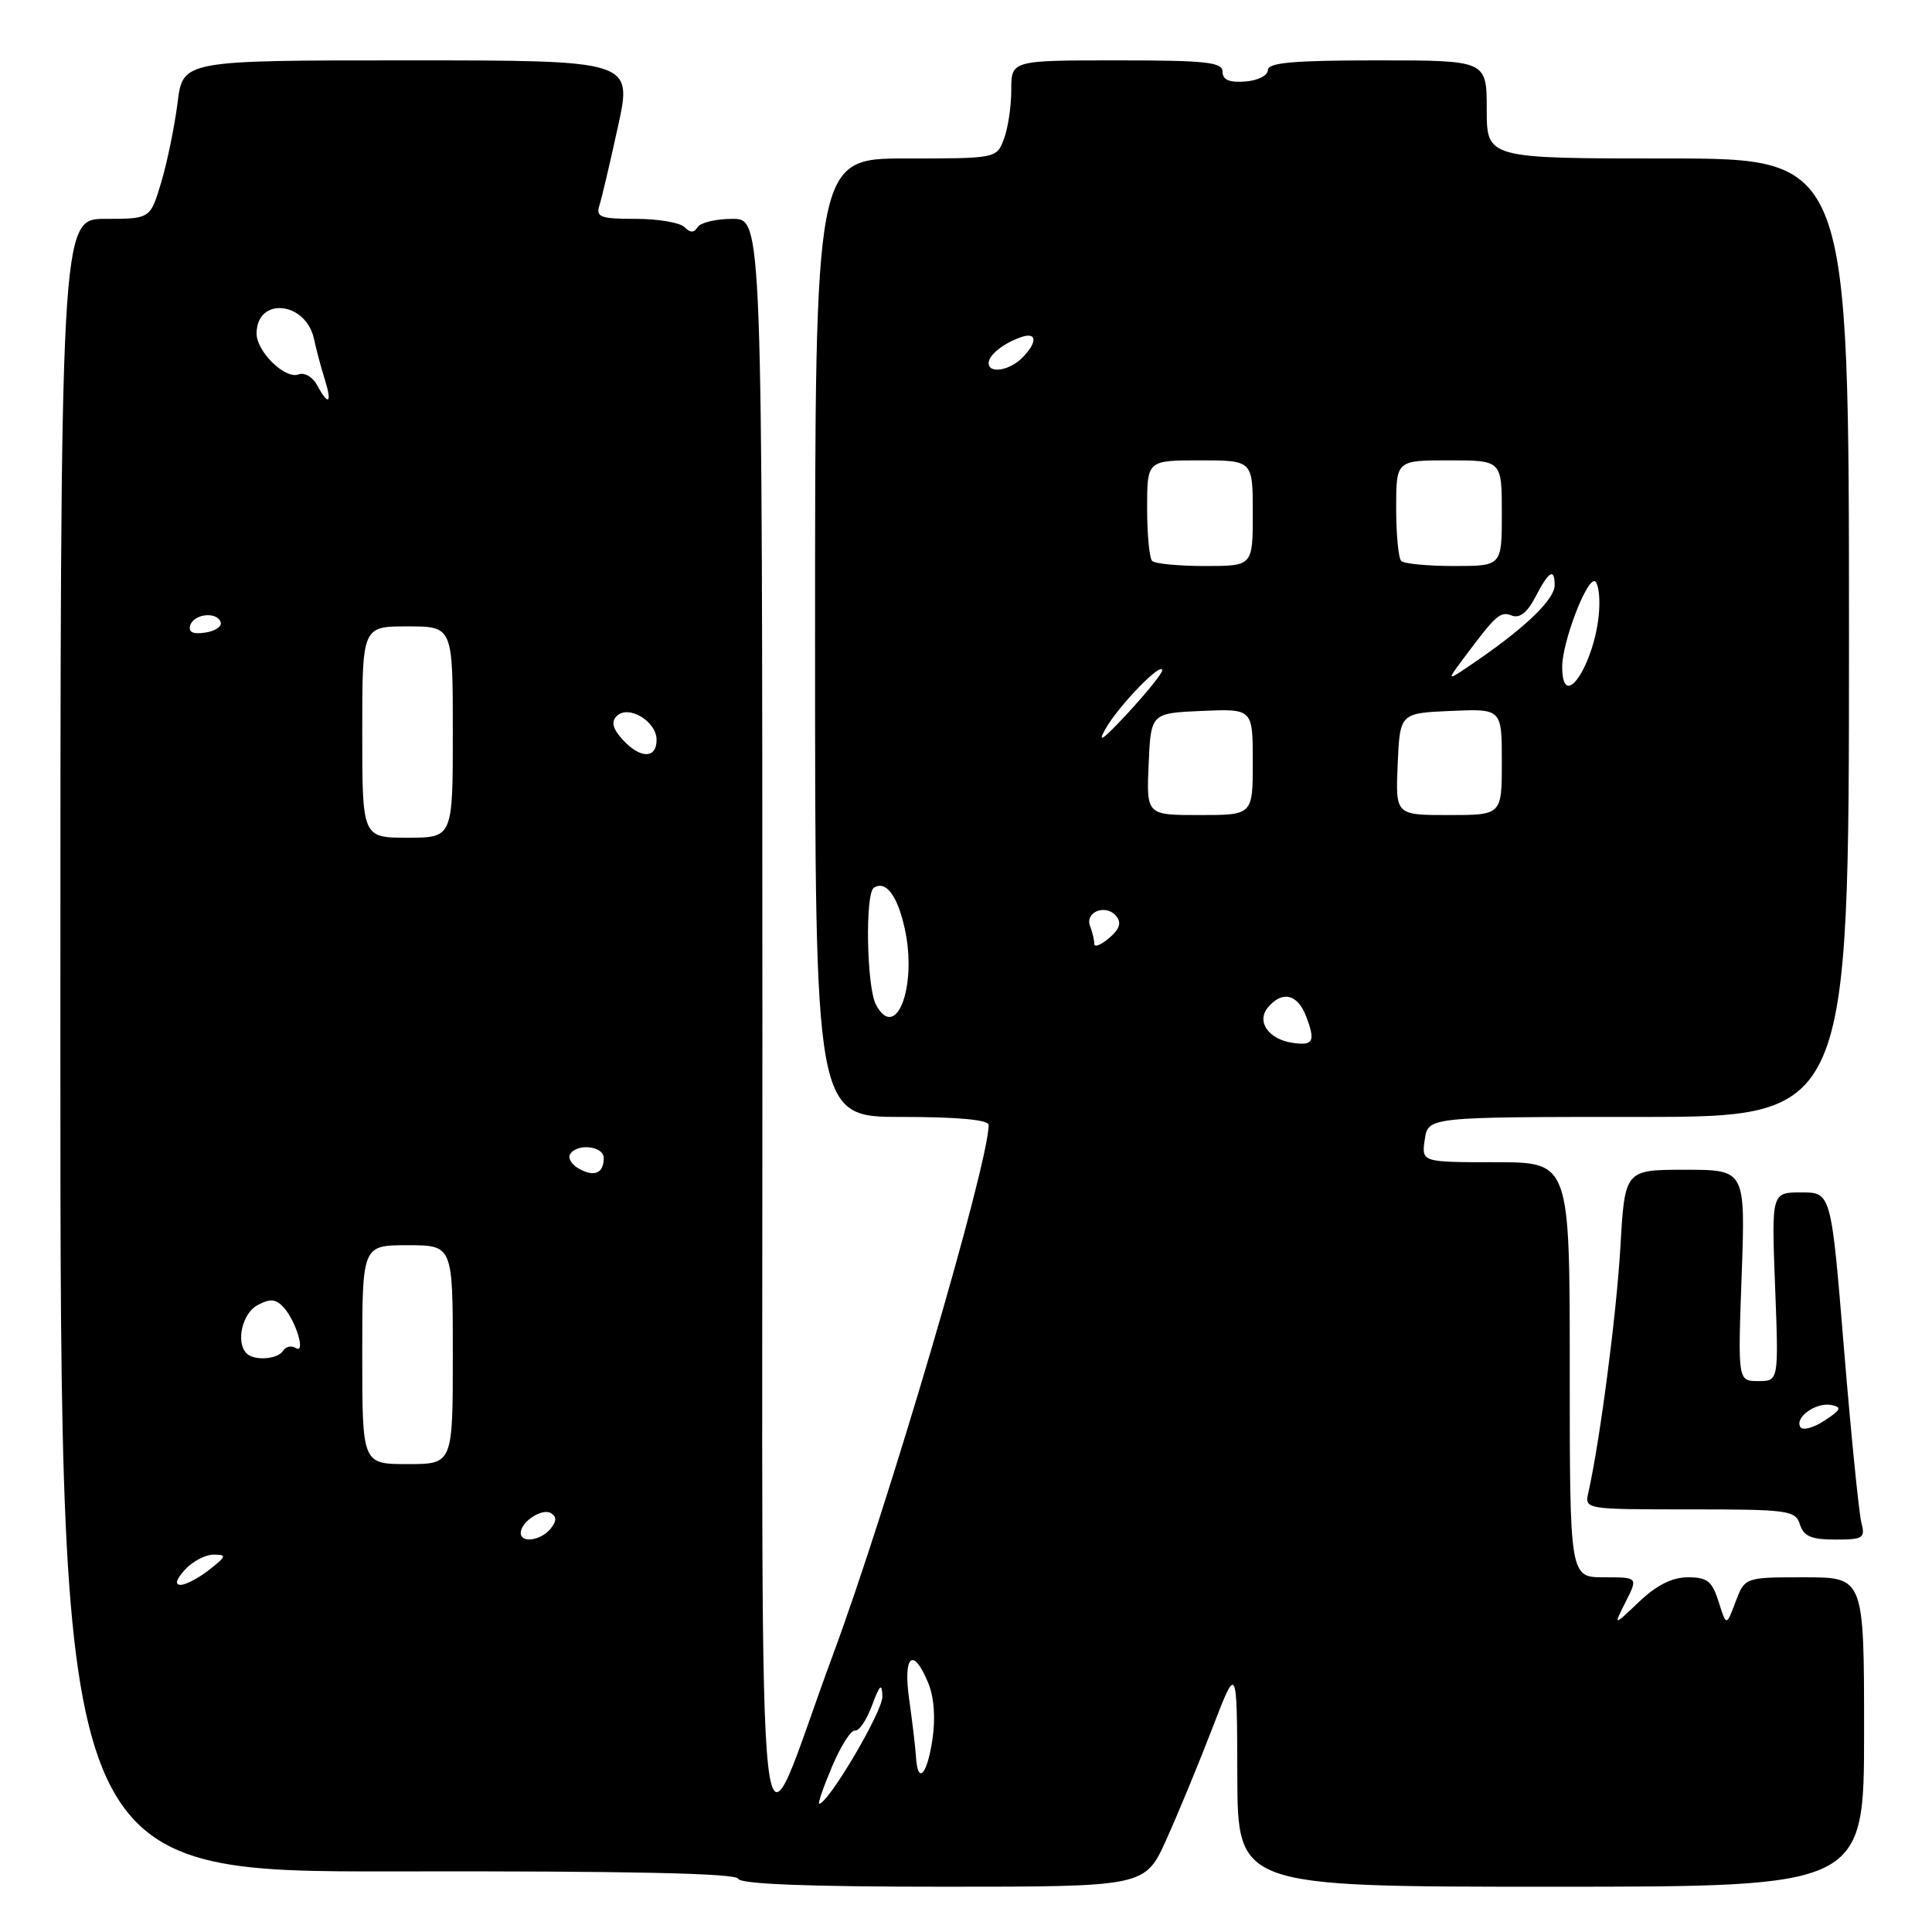 <?xml version="1.0" encoding="UTF-8" standalone="no"?>
<!DOCTYPE svg PUBLIC "-//W3C//DTD SVG 1.1//EN" "http://www.w3.org/Graphics/SVG/1.1/DTD/svg11.dtd" >
<svg xmlns="http://www.w3.org/2000/svg" xmlns:xlink="http://www.w3.org/1999/xlink" version="1.1" viewBox="0 0 256 256">
 <g >
 <path fill="currentColor"
d=" M 154.55 243.75 C 156.10 240.31 158.84 233.68 160.64 229.00 C 163.91 220.50 163.91 220.50 163.95 235.25 C 164.00 250.00 164.00 250.00 205.50 250.00 C 247.00 250.00 247.00 250.00 247.00 229.50 C 247.00 209.00 247.00 209.00 239.10 209.00 C 231.20 209.00 231.20 209.00 229.97 212.25 C 228.75 215.50 228.75 215.50 227.73 212.25 C 226.87 209.51 226.23 209.00 223.65 209.00 C 221.57 209.00 219.51 210.04 217.18 212.25 C 213.77 215.50 213.77 215.50 215.41 212.25 C 217.05 209.00 217.05 209.00 212.53 209.00 C 208.00 209.00 208.00 209.00 208.00 181.50 C 208.00 154.00 208.00 154.00 198.17 154.00 C 188.35 154.00 188.35 154.00 188.79 151.00 C 189.23 148.00 189.23 148.00 217.11 148.00 C 245.00 148.00 245.00 148.00 245.00 84.50 C 245.00 21.00 245.00 21.00 221.00 21.00 C 197.00 21.00 197.00 21.00 197.00 14.50 C 197.00 8.00 197.00 8.00 182.50 8.00 C 171.34 8.00 168.00 8.30 168.00 9.29 C 168.00 10.00 166.66 10.68 165.00 10.80 C 162.89 10.96 162.00 10.58 162.00 9.52 C 162.00 8.23 159.84 8.00 148.00 8.00 C 134.00 8.00 134.00 8.00 134.00 11.93 C 134.00 14.10 133.56 17.02 133.02 18.43 C 132.05 20.99 132.01 21.00 120.02 21.00 C 108.00 21.00 108.00 21.00 108.00 84.50 C 108.00 148.00 108.00 148.00 119.50 148.00 C 126.92 148.00 131.00 148.38 131.00 149.06 C 131.00 154.24 117.71 199.46 110.38 219.24 C 99.89 247.52 101.05 257.86 101.02 135.75 C 101.00 29.00 101.00 29.00 97.06 29.00 C 94.89 29.00 92.82 29.49 92.45 30.09 C 91.96 30.87 91.47 30.87 90.69 30.09 C 90.09 29.49 87.18 29.00 84.23 29.00 C 79.57 29.00 78.94 28.77 79.42 27.24 C 79.73 26.27 80.84 21.55 81.89 16.74 C 83.80 8.00 83.80 8.00 54.02 8.00 C 24.23 8.00 24.23 8.00 23.53 13.60 C 23.14 16.69 22.18 21.41 21.38 24.10 C 19.92 29.00 19.92 29.00 13.96 29.00 C 8.00 29.00 8.00 29.00 8.00 138.53 C 8.00 248.05 8.00 248.05 52.73 247.97 C 83.37 247.91 97.57 248.22 97.81 248.94 C 98.05 249.65 107.00 250.00 124.95 250.00 C 151.73 250.00 151.73 250.00 154.55 243.75 Z  M 246.64 201.75 C 246.32 200.51 245.28 190.16 244.34 178.75 C 242.64 158.00 242.64 158.00 238.68 158.00 C 234.73 158.00 234.73 158.00 235.21 170.50 C 235.69 183.00 235.69 183.00 232.98 183.00 C 230.27 183.00 230.27 183.00 230.78 169.00 C 231.28 155.00 231.28 155.00 223.29 155.00 C 215.30 155.00 215.30 155.00 214.71 165.25 C 214.19 174.19 212.00 190.94 210.47 197.75 C 209.96 200.00 209.96 200.00 223.91 200.00 C 236.99 200.00 237.91 200.13 238.50 202.00 C 239.00 203.57 240.01 204.00 243.18 204.00 C 246.89 204.00 247.18 203.81 246.64 201.75 Z  M 110.26 234.06 C 111.41 231.34 112.77 229.20 113.29 229.31 C 113.81 229.41 114.83 227.93 115.54 226.00 C 116.60 223.17 116.86 222.94 116.92 224.80 C 116.99 226.73 109.75 239.00 108.55 239.00 C 108.34 239.00 109.11 236.78 110.26 234.06 Z  M 121.37 232.75 C 121.29 231.51 120.89 228.14 120.48 225.25 C 119.63 219.34 120.98 218.12 122.99 222.99 C 123.77 224.86 123.98 227.66 123.55 230.49 C 122.84 235.25 121.59 236.54 121.37 232.75 Z  M 24.50 208.00 C 25.50 206.90 27.20 206.00 28.29 206.00 C 30.08 206.00 30.02 206.20 27.73 208.00 C 26.33 209.10 24.62 210.00 23.94 210.00 C 23.13 210.00 23.33 209.30 24.50 208.00 Z  M 69.00 203.12 C 69.00 201.65 71.84 199.79 73.00 200.50 C 73.79 200.99 73.76 201.58 72.93 202.59 C 71.63 204.15 69.00 204.50 69.00 203.12 Z  M 48.00 179.50 C 48.00 165.00 48.00 165.00 54.00 165.00 C 60.00 165.00 60.00 165.00 60.00 179.50 C 60.00 194.00 60.00 194.00 54.00 194.00 C 48.00 194.00 48.00 194.00 48.00 179.50 Z  M 32.67 179.33 C 31.22 177.88 32.09 174.02 34.12 172.94 C 35.75 172.06 36.52 172.11 37.51 173.15 C 39.19 174.93 40.58 179.48 39.18 178.61 C 38.61 178.26 37.86 178.42 37.51 178.98 C 36.80 180.13 33.69 180.35 32.67 179.33 Z  M 76.71 154.86 C 75.75 154.32 75.22 153.45 75.54 152.94 C 76.46 151.45 80.00 151.85 80.00 153.44 C 80.00 155.47 78.76 156.00 76.71 154.86 Z  M 171.32 138.19 C 168.10 137.73 166.44 135.38 168.00 133.50 C 169.88 131.23 171.93 131.70 173.06 134.65 C 174.33 137.99 174.04 138.58 171.32 138.19 Z  M 116.07 133.13 C 114.83 130.82 114.61 118.36 115.80 117.62 C 117.39 116.64 118.91 118.65 119.88 123.03 C 121.57 130.66 118.75 138.14 116.07 133.13 Z  M 145.00 125.07 C 145.00 124.57 144.75 123.51 144.44 122.71 C 143.72 120.83 146.54 119.74 147.89 121.37 C 148.64 122.27 148.38 123.09 146.96 124.30 C 145.88 125.22 145.00 125.57 145.00 125.07 Z  M 48.00 97.00 C 48.00 83.00 48.00 83.00 54.00 83.00 C 60.00 83.00 60.00 83.00 60.00 97.00 C 60.00 111.00 60.00 111.00 54.00 111.00 C 48.00 111.00 48.00 111.00 48.00 97.00 Z  M 152.20 101.25 C 152.50 94.50 152.50 94.50 159.25 94.20 C 166.00 93.91 166.00 93.91 166.00 100.95 C 166.00 108.00 166.00 108.00 158.95 108.00 C 151.91 108.00 151.91 108.00 152.20 101.25 Z  M 185.20 101.25 C 185.50 94.50 185.50 94.50 192.25 94.20 C 199.00 93.91 199.00 93.91 199.00 100.95 C 199.00 108.00 199.00 108.00 191.95 108.00 C 184.91 108.00 184.91 108.00 185.20 101.25 Z  M 82.48 97.98 C 81.18 96.54 80.96 95.64 81.72 94.88 C 83.26 93.34 87.00 95.57 87.00 98.04 C 87.00 100.58 84.81 100.55 82.48 97.98 Z  M 146.53 96.50 C 148.33 93.39 154.00 87.57 154.00 88.83 C 154.00 89.23 151.93 91.79 149.40 94.53 C 146.13 98.06 145.30 98.63 146.53 96.50 Z  M 207.00 88.34 C 207.00 85.21 210.07 77.01 211.25 77.00 C 211.66 77.00 211.97 78.46 211.92 80.25 C 211.76 87.16 207.00 94.99 207.00 88.34 Z  M 193.78 87.44 C 198.24 81.45 198.77 80.97 200.31 81.56 C 201.37 81.97 202.37 81.18 203.46 79.08 C 205.22 75.67 206.00 75.20 206.00 77.55 C 206.00 79.36 202.31 82.97 196.05 87.30 C 191.60 90.37 191.60 90.37 193.78 87.44 Z  M 25.22 82.83 C 25.74 81.28 28.88 81.02 29.25 82.50 C 29.39 83.05 28.44 83.65 27.14 83.83 C 25.52 84.06 24.92 83.75 25.22 82.83 Z  M 152.67 74.33 C 152.30 73.97 152.00 70.82 152.00 67.33 C 152.00 61.00 152.00 61.00 159.00 61.00 C 166.00 61.00 166.00 61.00 166.00 68.00 C 166.00 75.00 166.00 75.00 159.67 75.00 C 156.18 75.00 153.03 74.70 152.67 74.33 Z  M 185.67 74.33 C 185.30 73.97 185.00 70.82 185.00 67.33 C 185.00 61.00 185.00 61.00 192.00 61.00 C 199.00 61.00 199.00 61.00 199.00 68.00 C 199.00 75.00 199.00 75.00 192.67 75.00 C 189.18 75.00 186.03 74.70 185.67 74.33 Z  M 42.02 51.04 C 41.44 49.95 40.35 49.31 39.56 49.61 C 37.79 50.29 34.00 46.60 34.00 44.20 C 34.00 39.29 40.52 39.91 41.61 44.92 C 41.91 46.34 42.55 48.74 43.03 50.25 C 44.04 53.46 43.53 53.85 42.02 51.04 Z  M 131.00 48.12 C 131.00 47.05 132.89 45.53 135.25 44.69 C 137.43 43.91 137.52 45.34 135.43 47.43 C 133.73 49.12 131.00 49.55 131.00 48.12 Z  M 238.56 189.10 C 237.77 187.82 240.62 185.78 242.65 186.17 C 244.10 186.45 243.95 186.81 241.75 188.24 C 240.30 189.20 238.86 189.58 238.56 189.10 Z "/>
</g>
</svg>